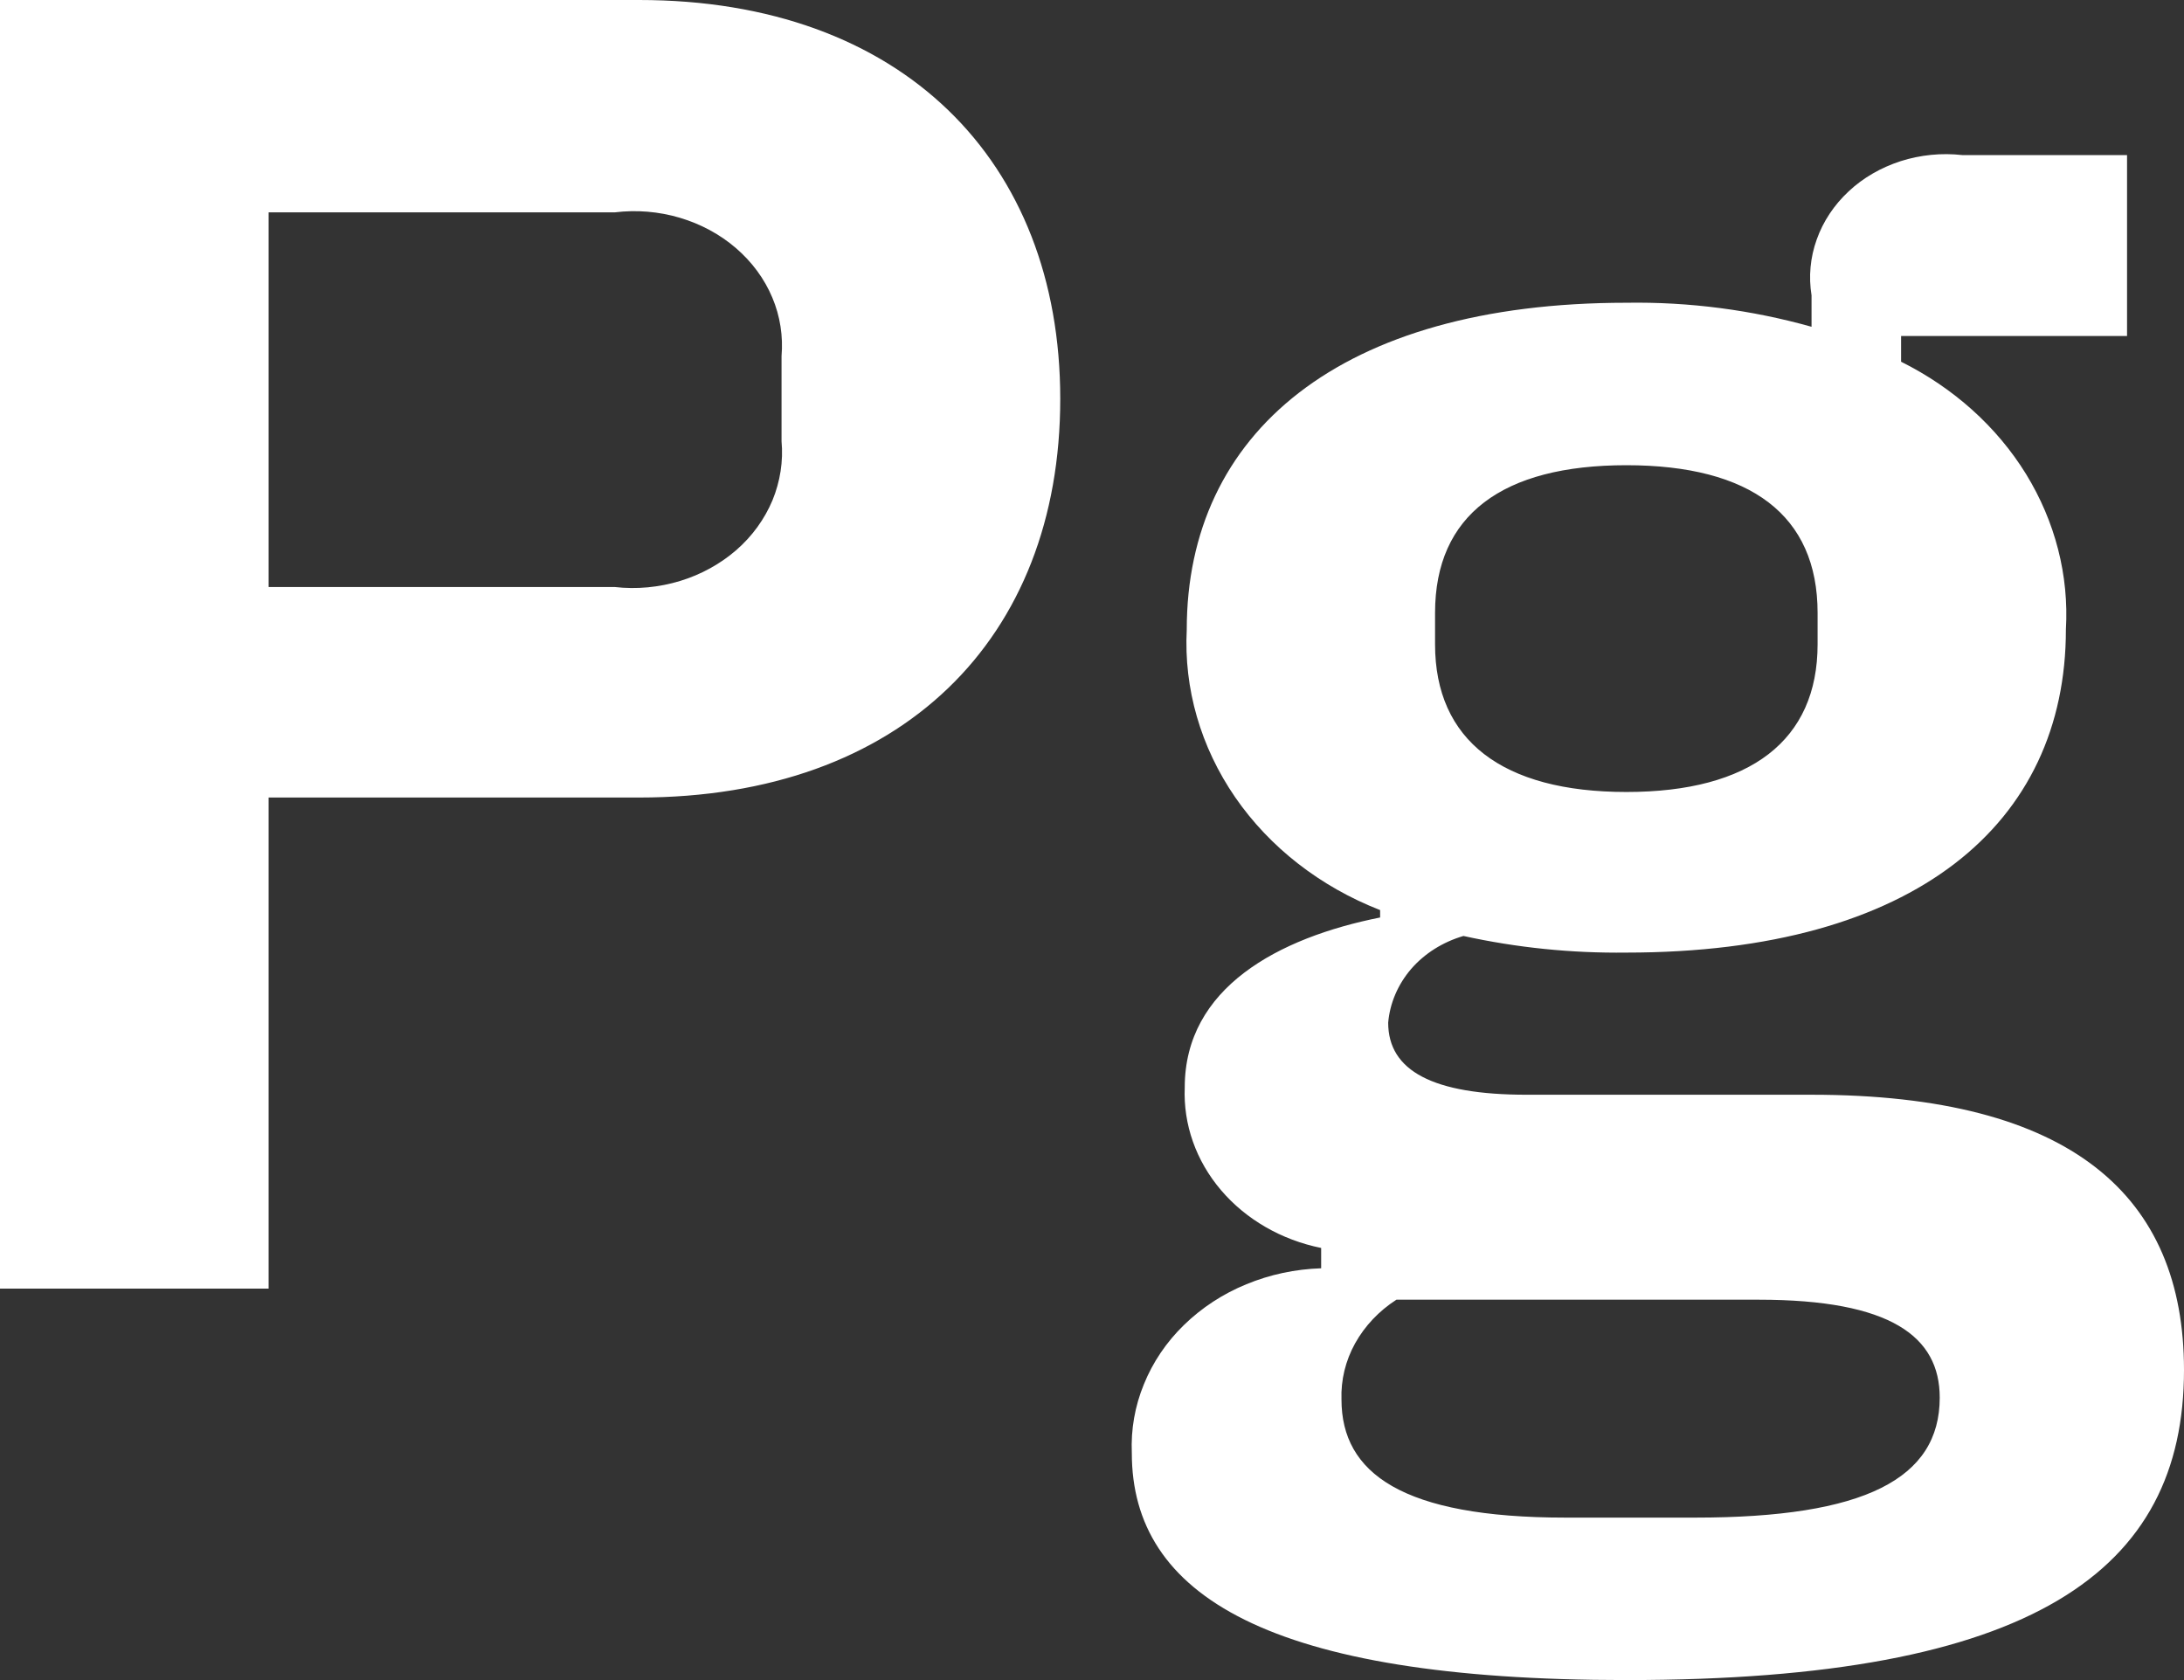 <svg width="13" height="10" viewBox="0 0 13 10" fill="none" xmlns="http://www.w3.org/2000/svg">
<rect x="0" y="0" width="13" height="10" fill="#333333" stroke="none"/>
<path d="M9.681 10C7.549 10 6.737 9.494 6.737 8.649C6.731 8.509 6.755 8.37 6.809 8.239C6.862 8.108 6.943 7.988 7.048 7.886C7.153 7.784 7.279 7.701 7.419 7.644C7.559 7.586 7.71 7.554 7.864 7.549V7.428C7.627 7.38 7.416 7.258 7.268 7.084C7.119 6.909 7.043 6.693 7.052 6.473C7.052 5.879 7.609 5.582 8.215 5.461V5.417C7.859 5.278 7.558 5.044 7.352 4.745C7.147 4.447 7.046 4.099 7.064 3.747C7.064 2.582 7.973 1.802 9.681 1.802C10.055 1.796 10.427 1.845 10.783 1.945V1.758C10.765 1.647 10.775 1.533 10.814 1.425C10.852 1.318 10.917 1.22 11.004 1.139C11.09 1.058 11.197 0.997 11.314 0.959C11.431 0.922 11.556 0.909 11.68 0.923H12.661V2H11.316V2.153C11.629 2.309 11.886 2.54 12.06 2.822C12.233 3.104 12.316 3.425 12.297 3.747C12.297 4.901 11.401 5.67 9.681 5.67C9.354 5.674 9.029 5.641 8.711 5.571C8.588 5.607 8.48 5.675 8.4 5.767C8.321 5.859 8.273 5.971 8.263 6.087C8.263 6.374 8.53 6.516 9.087 6.516H10.783C12.334 6.516 13 7.121 13 8.154C13 9.351 12.103 10 9.681 10ZM10.468 7.736H8.312C8.208 7.803 8.124 7.892 8.066 7.996C8.009 8.099 7.981 8.214 7.985 8.33C7.985 8.769 8.348 9.033 9.318 9.033H10.092C11.098 9.033 11.546 8.802 11.546 8.319C11.546 7.956 11.256 7.736 10.468 7.736ZM10.819 3.835V3.648C10.819 3.066 10.42 2.769 9.681 2.769C8.943 2.769 8.542 3.065 8.542 3.648V3.835C8.542 4.406 8.942 4.714 9.681 4.714C10.42 4.714 10.819 4.406 10.819 3.835L10.819 3.835ZM0 7.67V0H3.804C5.367 0 6.311 0.956 6.311 2.374C6.311 3.803 5.366 4.747 3.804 4.747H1.599V7.67H0ZM1.599 3.494H3.659C3.79 3.509 3.923 3.496 4.048 3.458C4.173 3.42 4.287 3.357 4.383 3.274C4.478 3.191 4.551 3.09 4.598 2.978C4.644 2.866 4.663 2.745 4.652 2.626V2.12C4.662 2.002 4.644 1.882 4.597 1.771C4.55 1.659 4.476 1.559 4.381 1.477C4.286 1.395 4.171 1.333 4.046 1.296C3.921 1.259 3.789 1.248 3.659 1.264H1.599L1.599 3.494Z" fill="white"/>
</svg>
